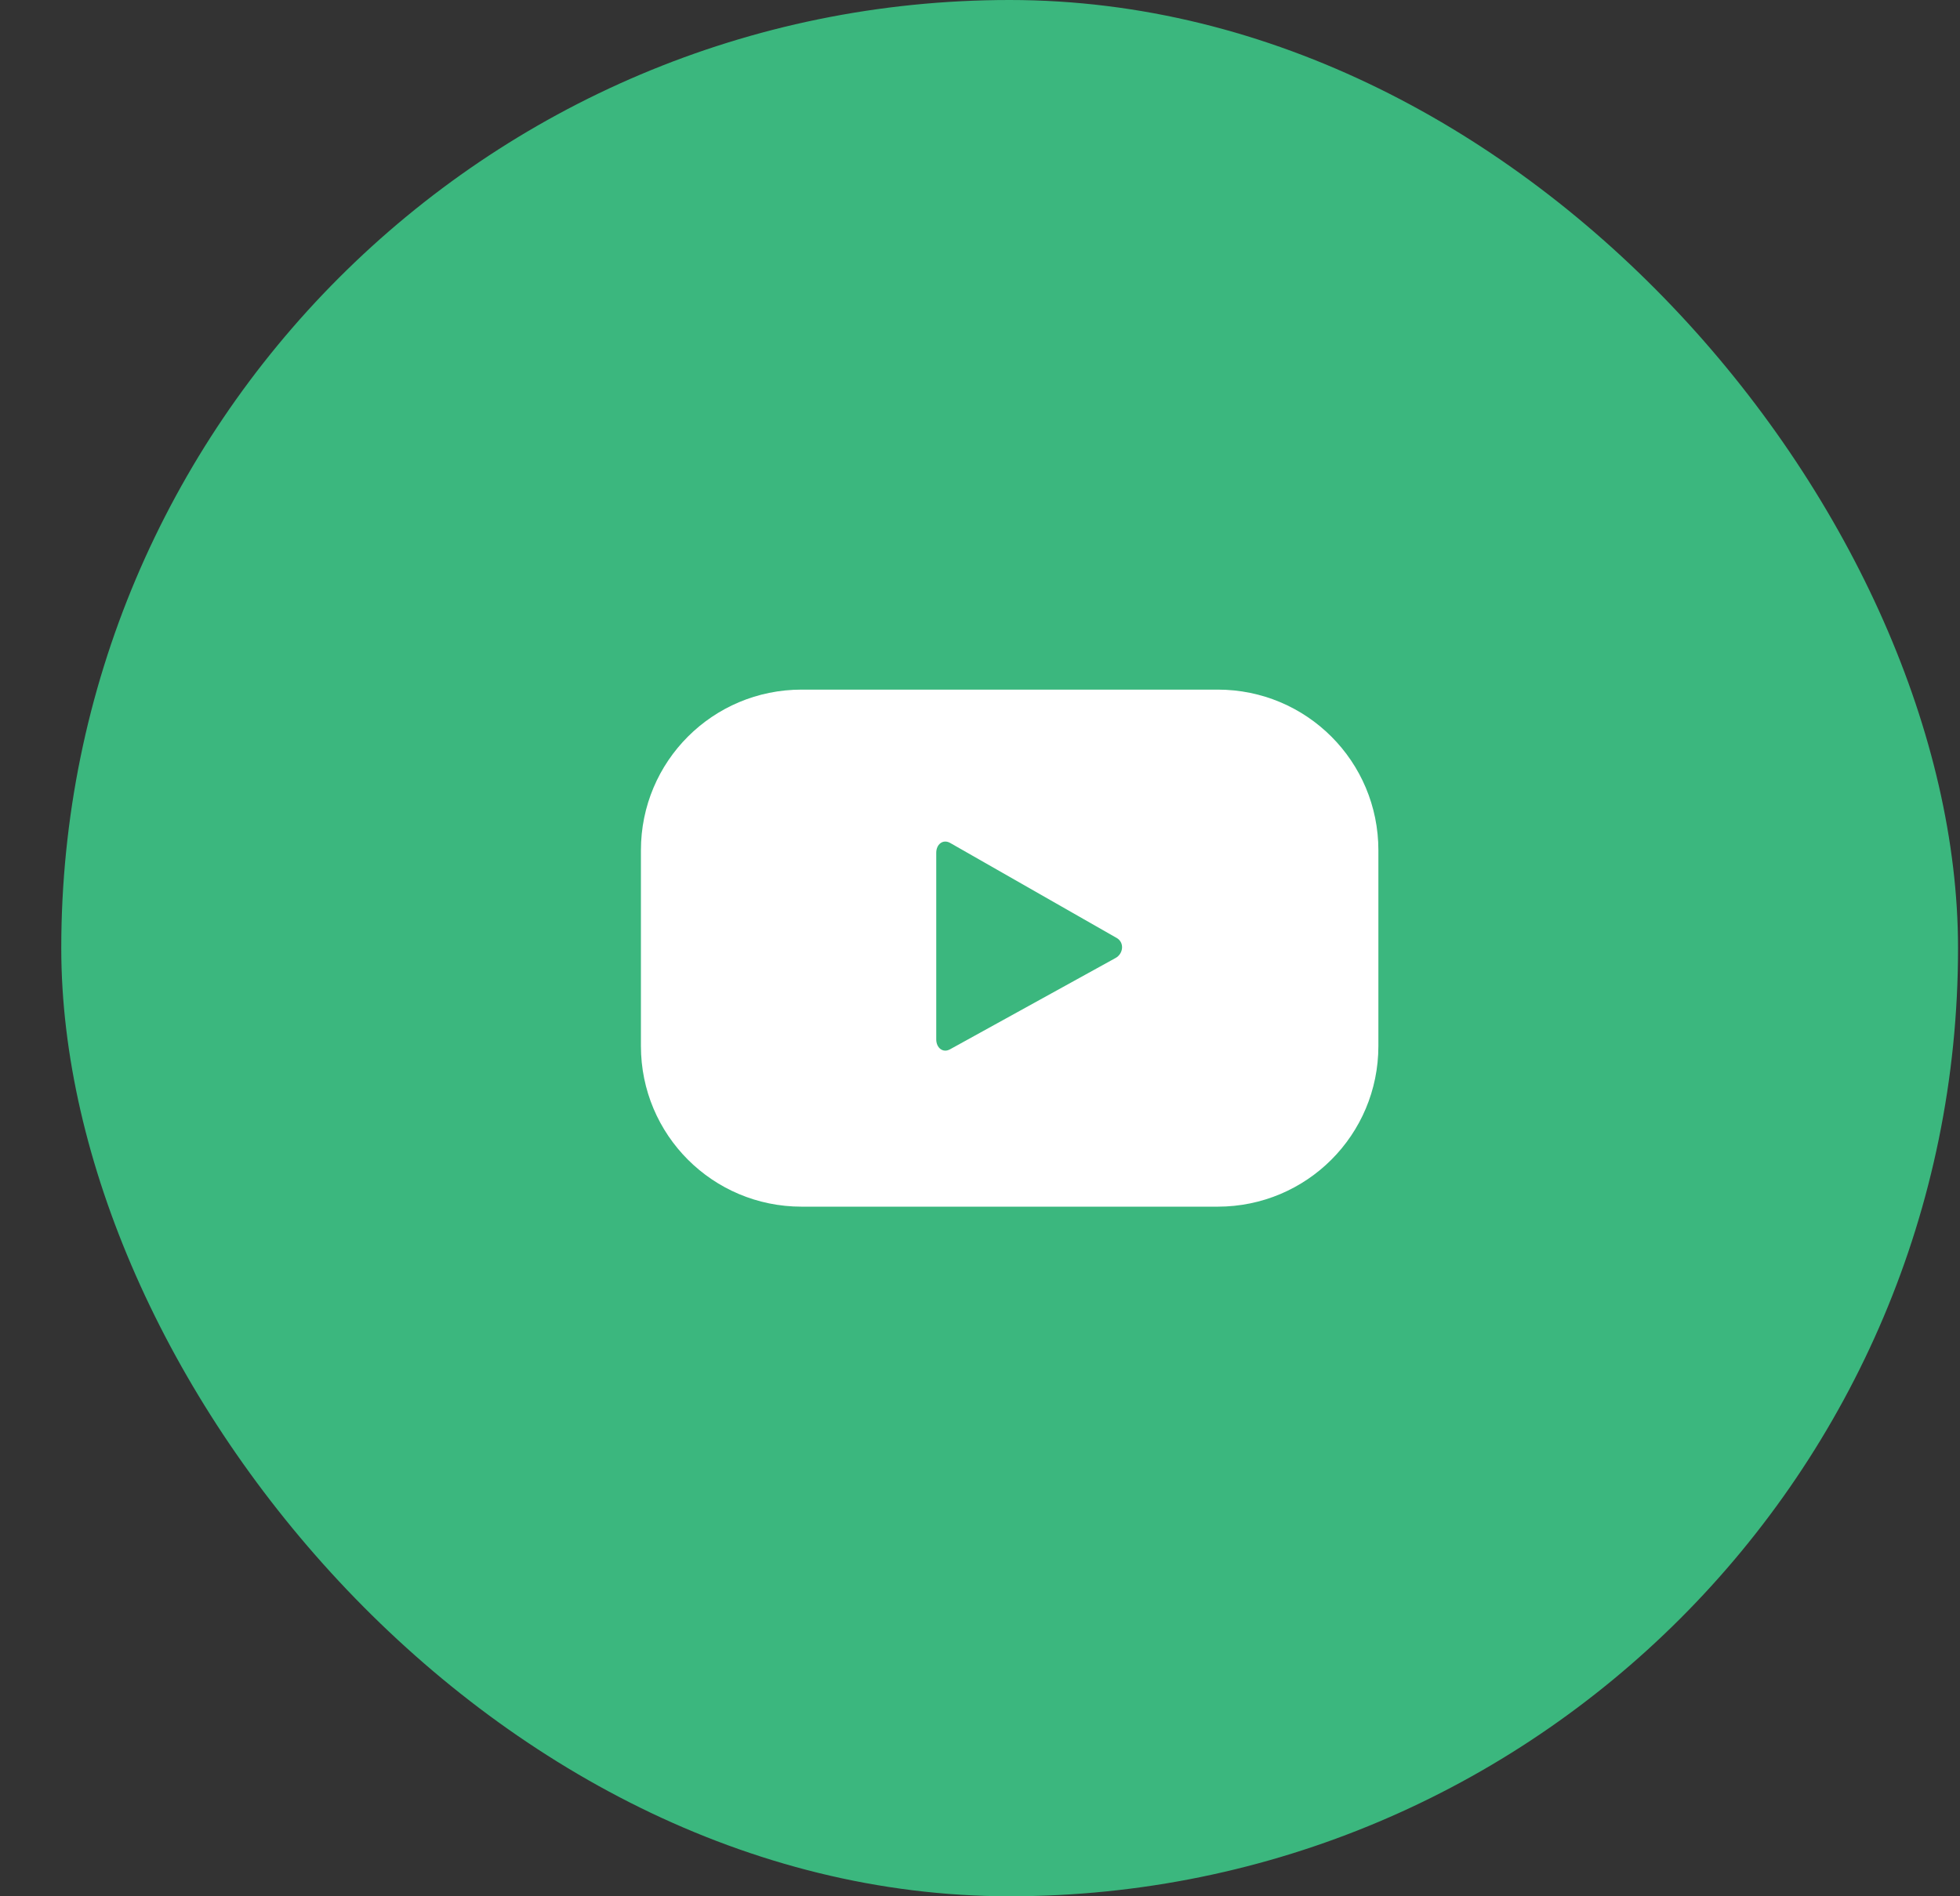 <svg width="31" height="30" viewBox="0 0 31 30" fill="none" xmlns="http://www.w3.org/2000/svg">
<rect x="0" y="0" width="31" height="30" fill="#333333" stroke="none"/>
<rect x="0.969" width="30" height="30" rx="15" fill="#3BB77E"/>
<g clip-path="url(#clip0_6511_2050)">
<g clip-path="url(#clip1_6511_2050)">
<path d="M21.801 13.452C21.801 12.045 20.666 10.91 19.259 10.91H12.679C11.272 10.91 10.137 12.045 10.137 13.452V16.548C10.137 17.955 11.272 19.09 12.679 19.09H19.259C20.666 19.09 21.801 17.955 21.801 16.548V13.452ZM17.646 15.155L15.027 16.6C14.911 16.665 14.808 16.574 14.808 16.445V13.49C14.808 13.361 14.911 13.271 15.027 13.335L17.672 14.845C17.788 14.923 17.762 15.09 17.646 15.155Z" fill="white"/>
</g>
</g>
<defs>
<clipPath id="clip0_6511_2050">
<rect width="16" height="30" fill="white" transform="translate(7.969)"/>
</clipPath>
<clipPath id="clip1_6511_2050">
<rect width="16" height="30" fill="white" transform="translate(7.969)"/>
</clipPath>
</defs>
</svg>
